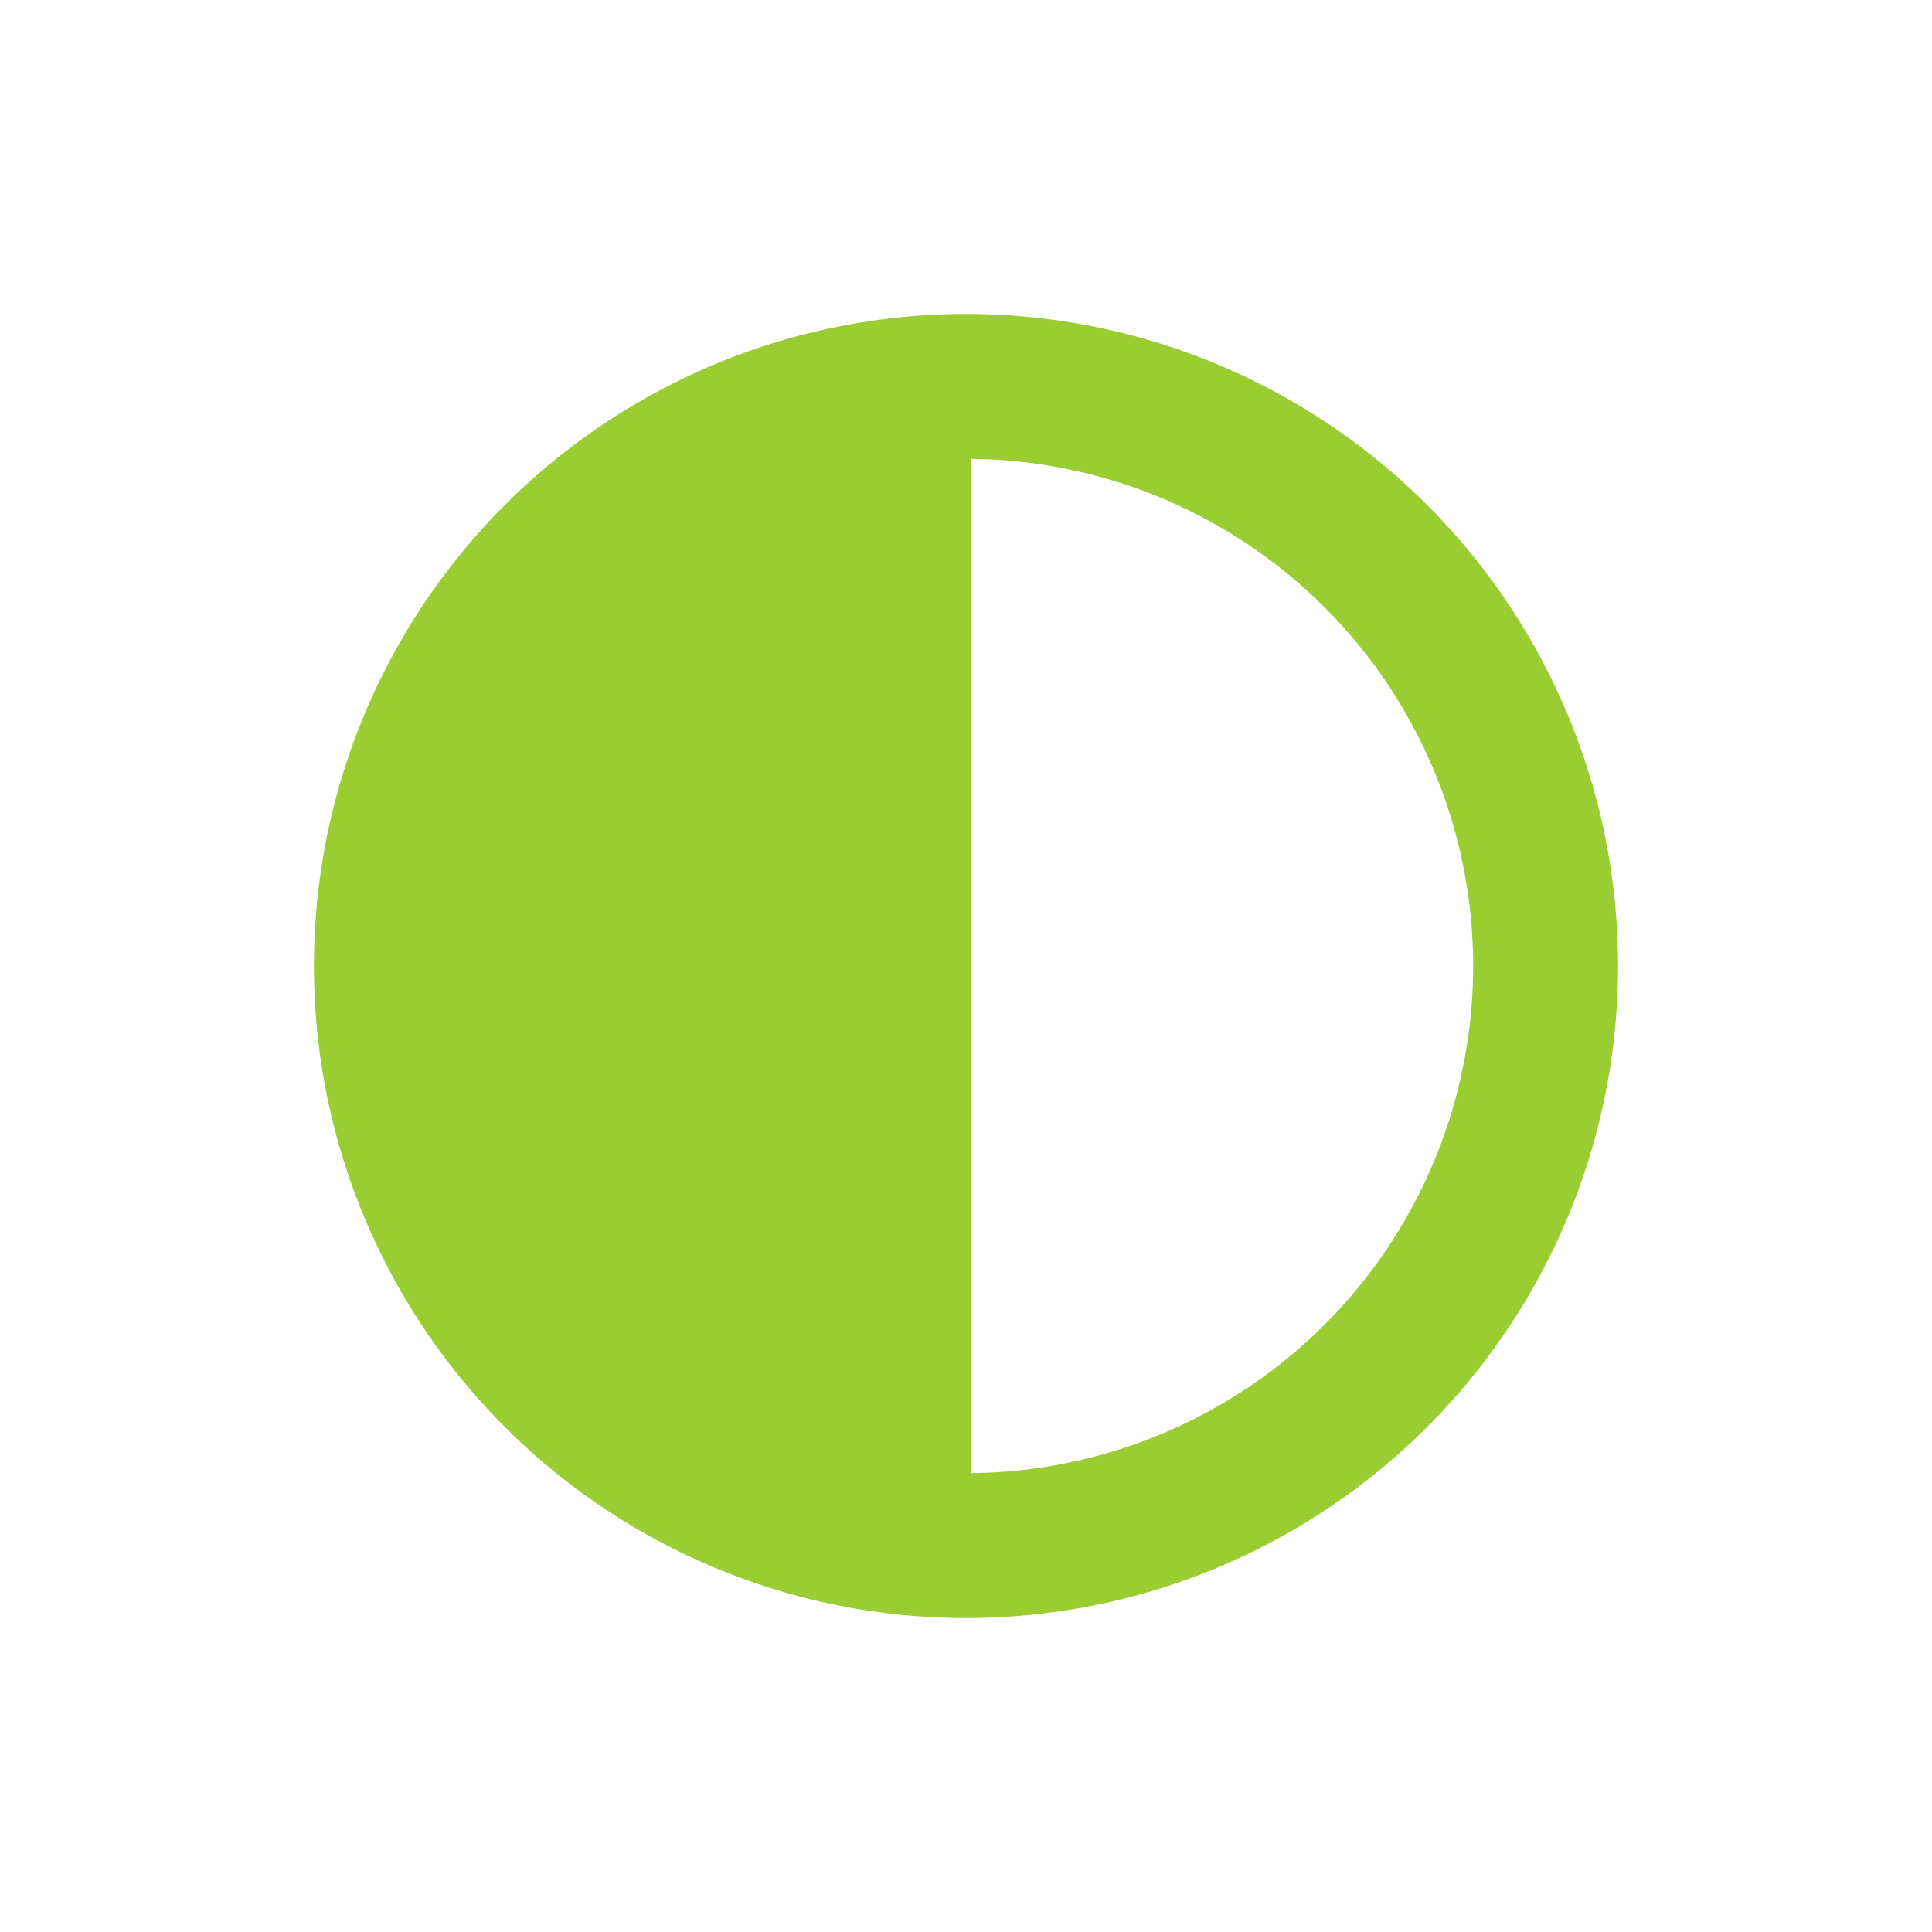 <?xml version="1.0" encoding="utf-8"?>
<svg width="20" height="20" xmlns="http://www.w3.org/2000/svg">
  <g>
    <circle cx="10" cy="10" r="6" style="stroke:YellowGreen;stroke-width:1.5;" fill="transparent" />
    <path d="M10 16 L10 4 A4,4 0 0,0 10 16" style="stroke:YellowGreen; stroke-width:0.1;" fill="YellowGreen" />
  </g>
</svg>
